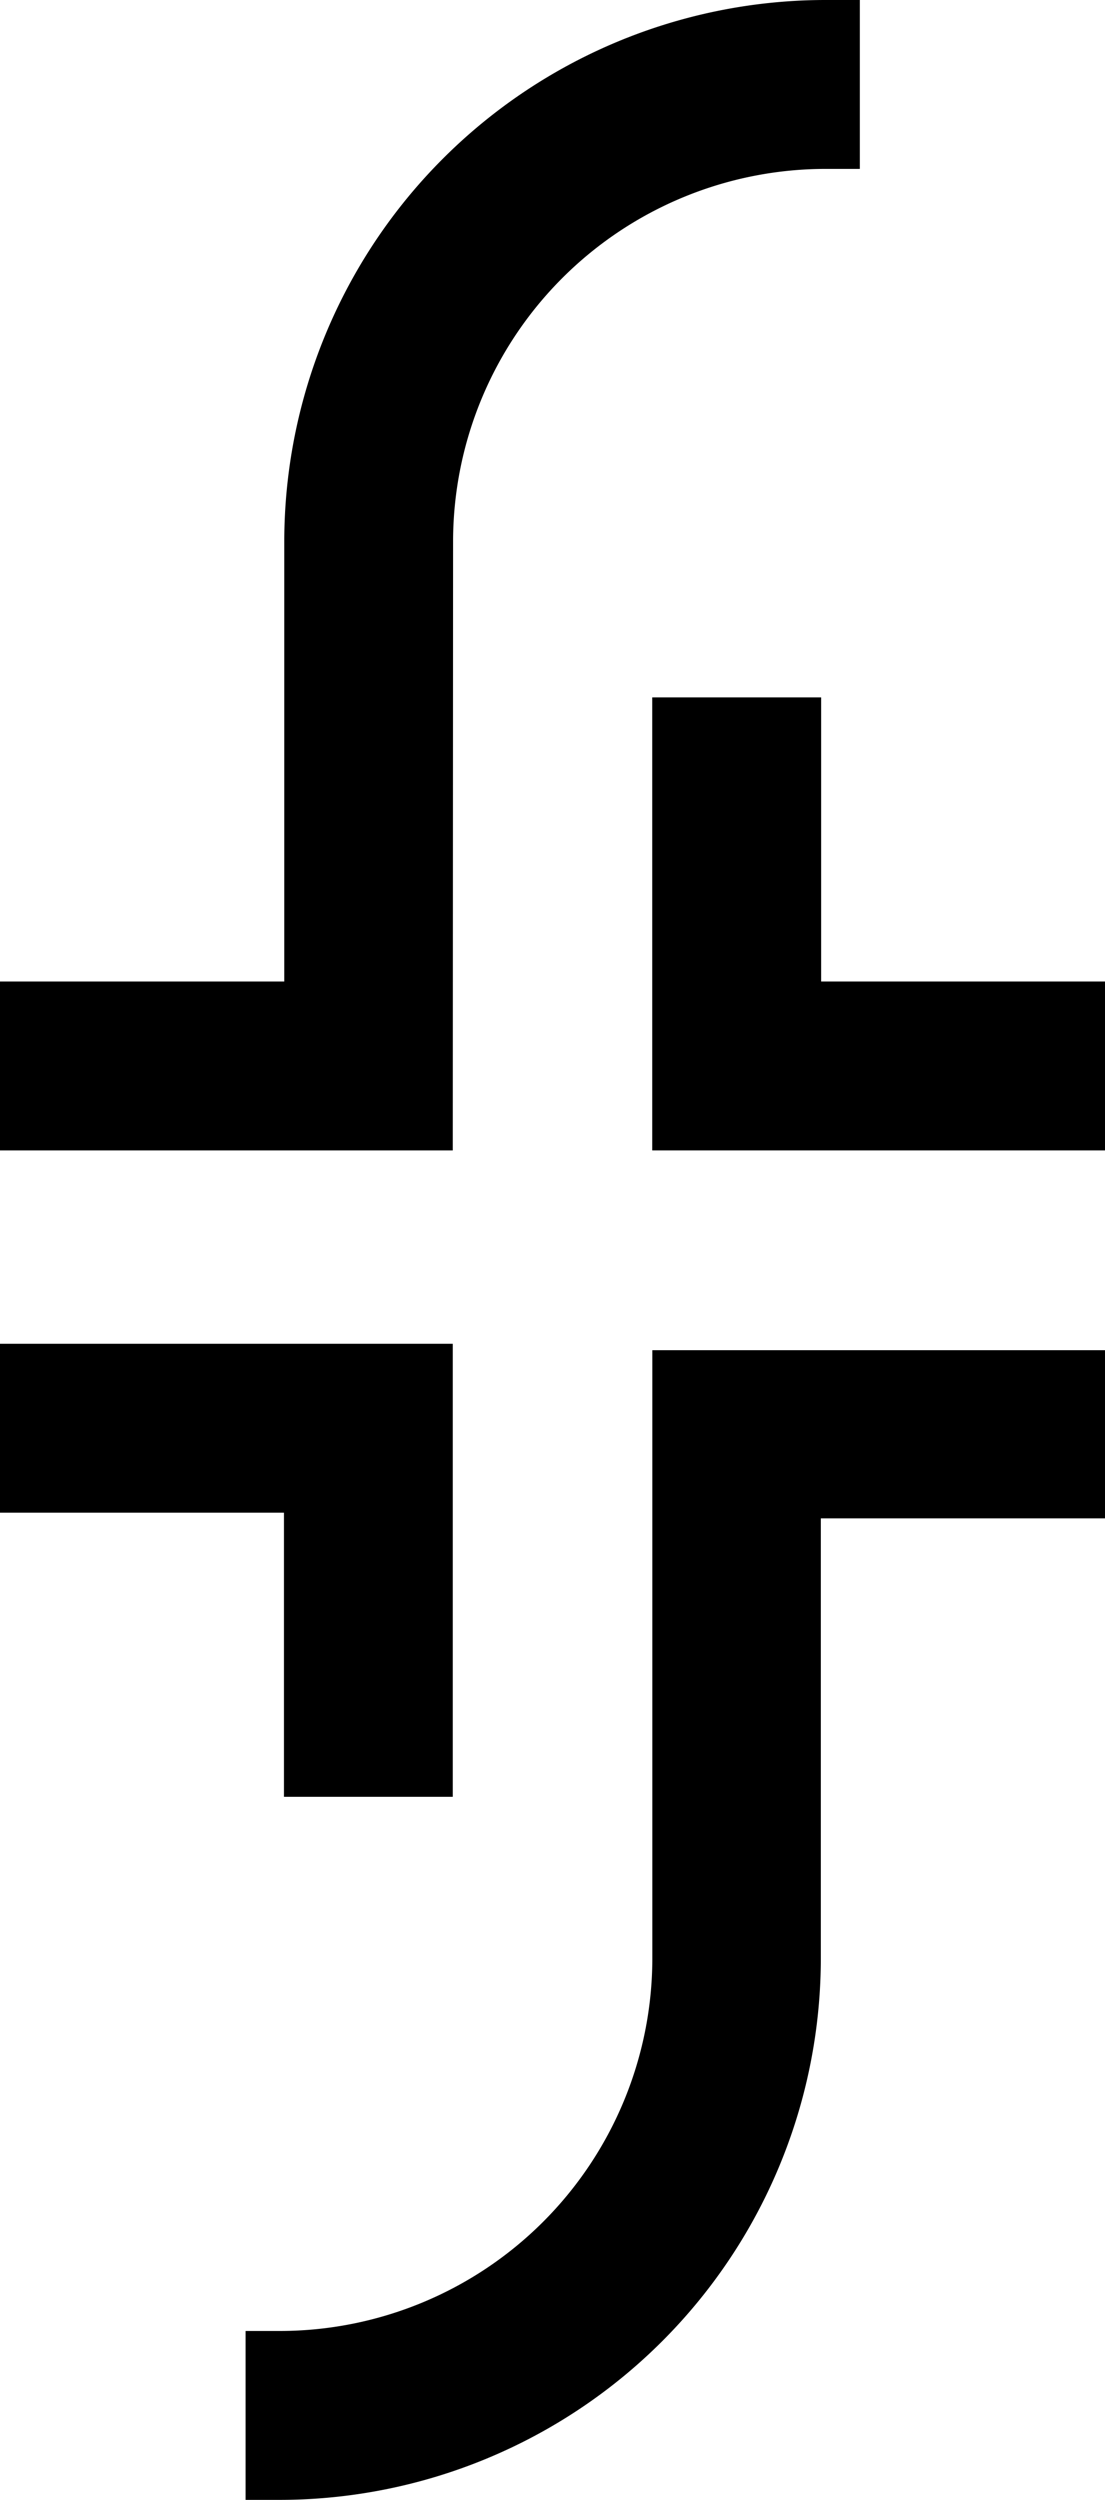 <svg id="Layer_1" data-name="Layer 1" xmlns="http://www.w3.org/2000/svg" viewBox="0 0 107.09 242.15"><path d="M140.33,140.36H96.45V124H124V81.33a52.48,52.48,0,0,1,52.46-52.4h3.32V45.29h-3.32a36.12,36.12,0,0,0-36.1,36Z" transform="translate(-96.45 -28.93)"/><path d="M123.57,271.07h-3.32V254.71h3.32a36.12,36.12,0,0,0,36.1-36v-59h43.88V176H176v42.66A52.48,52.48,0,0,1,123.57,271.07Z" transform="translate(-96.45 -28.93)"/><polygon points="107.09 111.43 63.21 111.43 63.21 67.55 79.58 67.55 79.58 95.07 107.09 95.07 107.09 111.43"/><polygon points="43.88 174.04 27.52 174.04 27.52 146.52 0 146.52 0 130.16 43.88 130.16 43.88 174.04"/></svg>